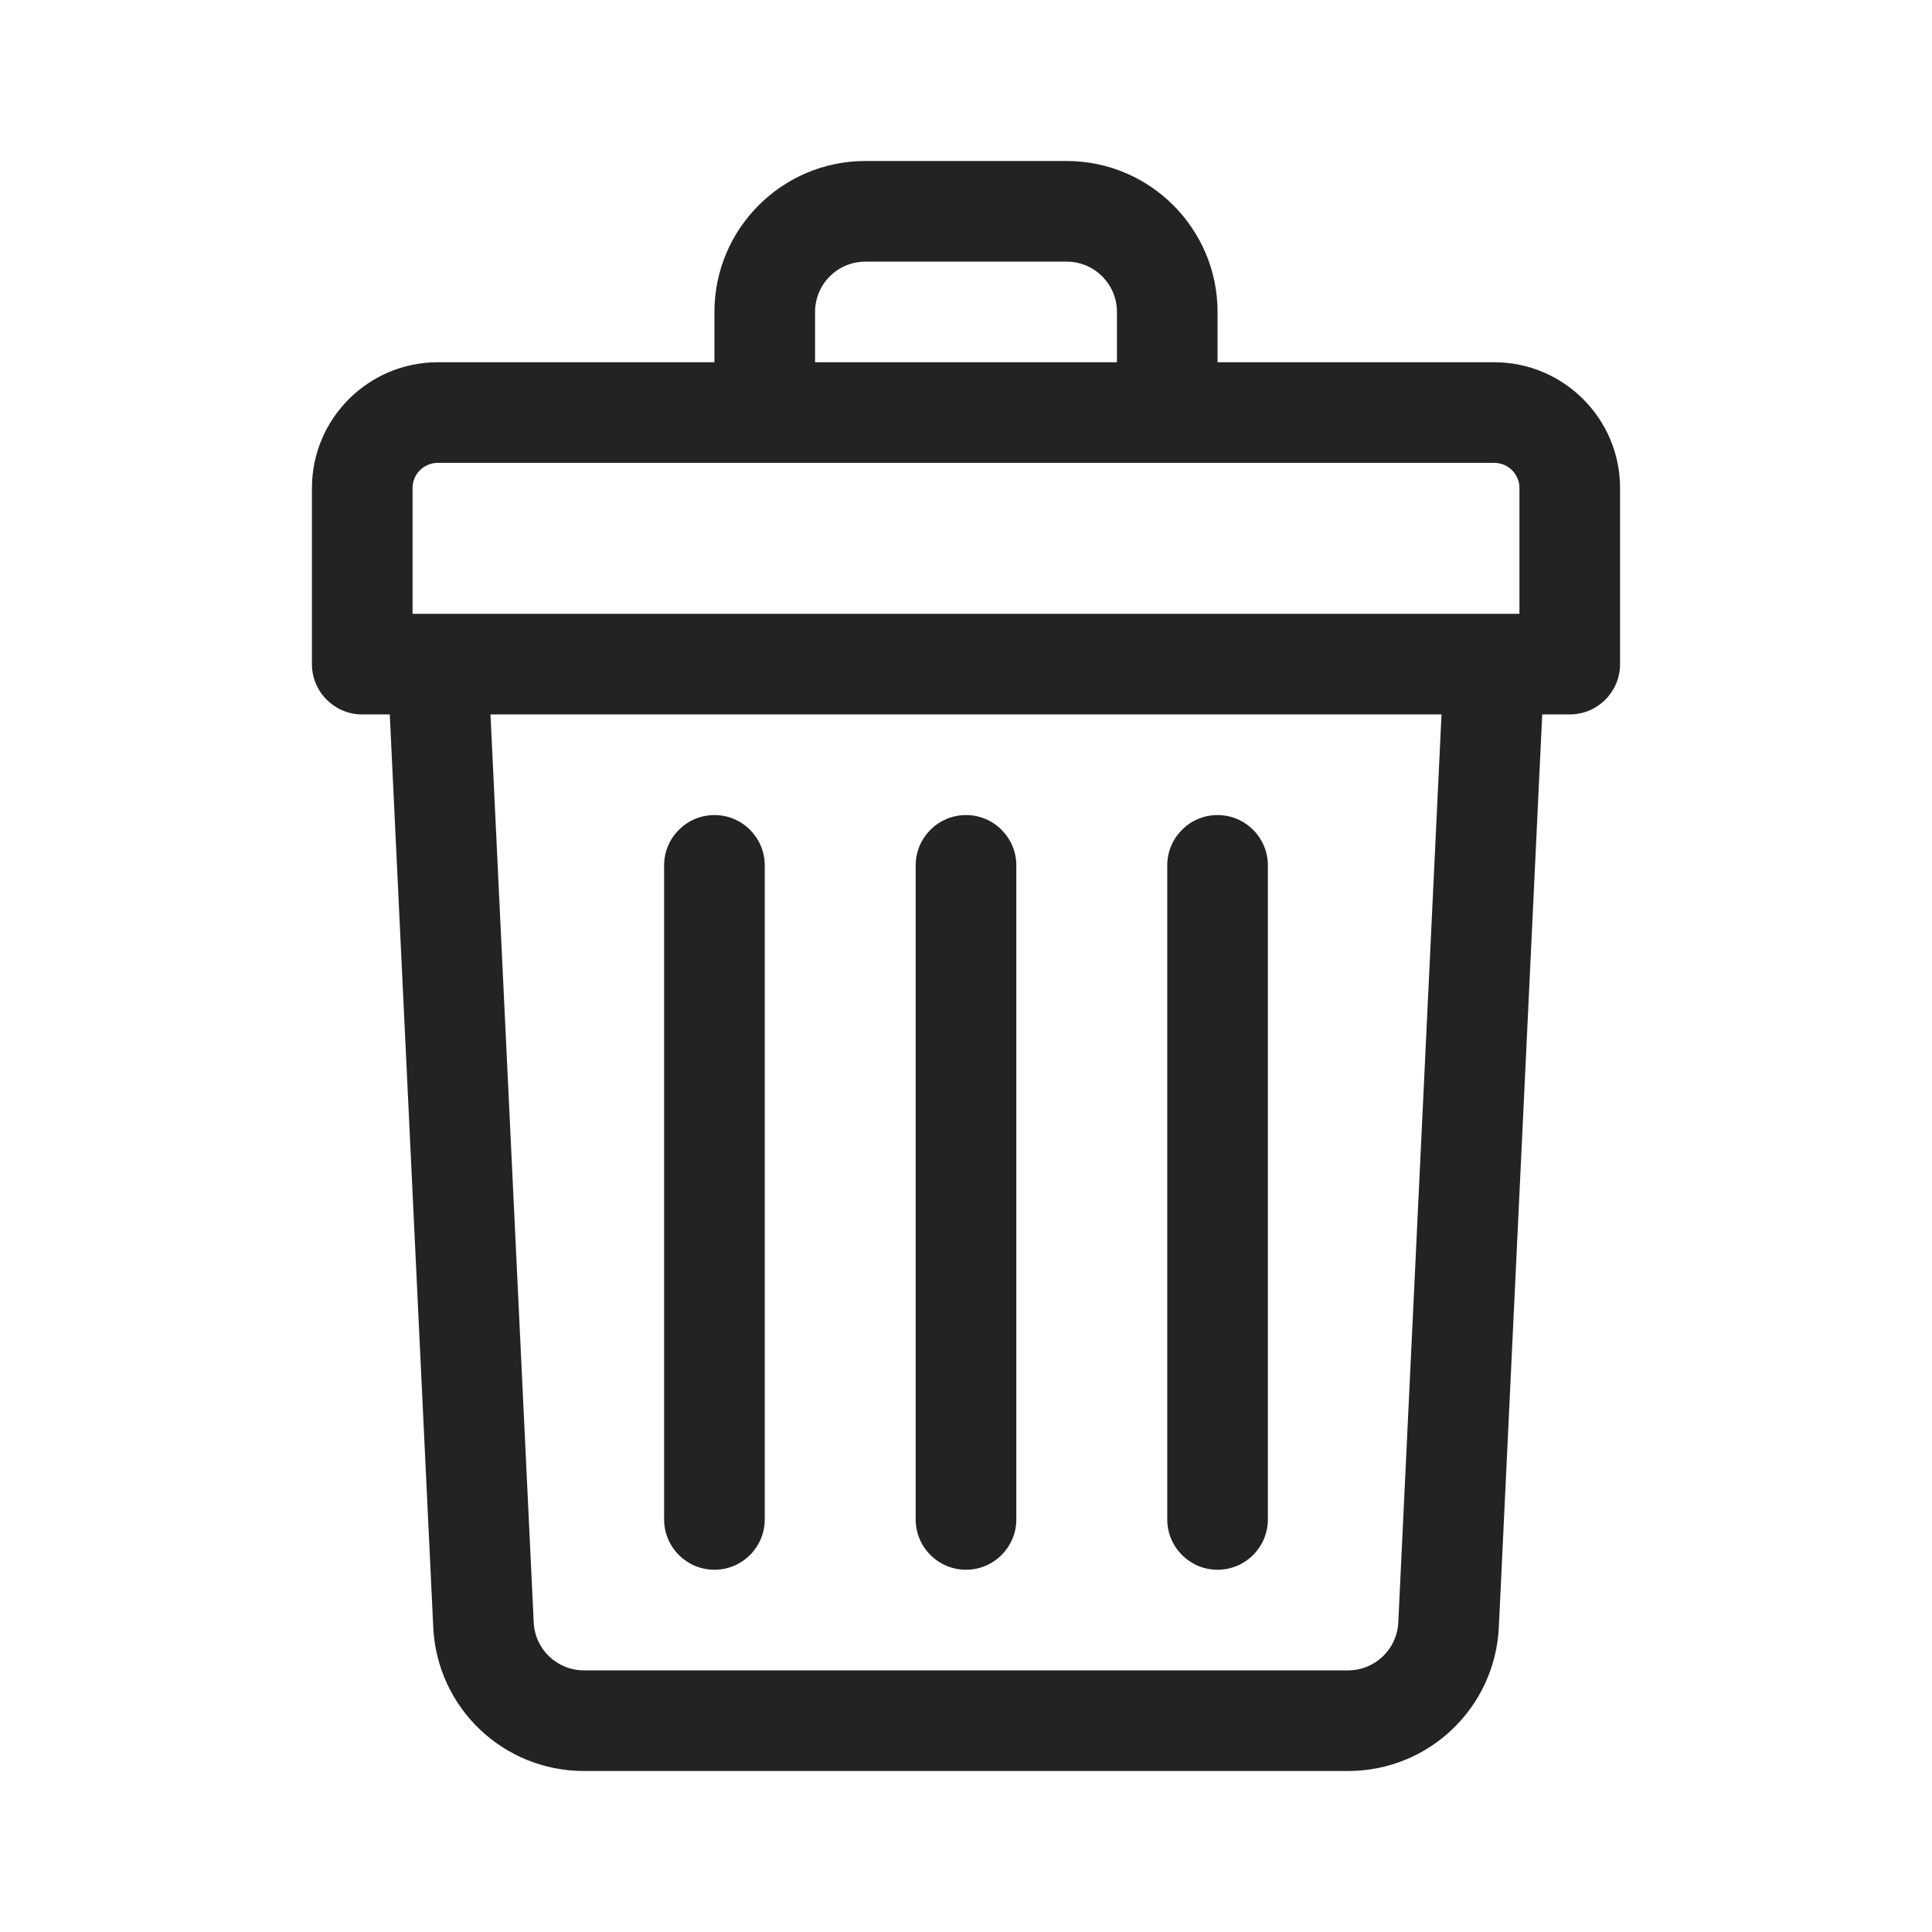 <svg width="24" height="24" viewBox="0 0 24 24" fill="none" xmlns="http://www.w3.org/2000/svg">
<path d="M18.562 4.5H15.125V3.875C15.125 2.841 14.284 2 13.25 2H10.75C9.716 2 8.875 2.841 8.875 3.875V4.5H5.438C4.576 4.5 3.875 5.201 3.875 6.062V8.25C3.875 8.595 4.155 8.875 4.5 8.875H4.842L5.382 20.214C5.429 21.216 6.252 22 7.254 22H16.746C17.748 22 18.571 21.216 18.619 20.214L19.158 8.875H19.5C19.845 8.875 20.125 8.595 20.125 8.25V6.062C20.125 5.201 19.424 4.5 18.562 4.5ZM10.125 3.875C10.125 3.53 10.405 3.25 10.75 3.25H13.25C13.595 3.25 13.875 3.53 13.875 3.875V4.5H10.125V3.875ZM5.125 6.062C5.125 5.89 5.265 5.75 5.438 5.75H18.562C18.735 5.75 18.875 5.89 18.875 6.062V7.625C18.682 7.625 5.923 7.625 5.125 7.625V6.062ZM17.37 20.155C17.354 20.488 17.08 20.75 16.746 20.75H7.254C6.92 20.75 6.646 20.488 6.63 20.155L6.093 8.875H17.907L17.37 20.155Z" fill="#232323"/>
<path d="M12 19.5C12.345 19.5 12.625 19.22 12.625 18.875V10.75C12.625 10.405 12.345 10.125 12 10.125C11.655 10.125 11.375 10.405 11.375 10.75V18.875C11.375 19.22 11.655 19.5 12 19.5Z" fill="#232323"/>
<path d="M15.125 19.5C15.47 19.5 15.75 19.22 15.75 18.875V10.75C15.75 10.405 15.47 10.125 15.125 10.125C14.78 10.125 14.5 10.405 14.5 10.75V18.875C14.5 19.22 14.78 19.5 15.125 19.5Z" fill="#232323"/>
<path d="M8.875 19.5C9.22 19.5 9.5 19.22 9.5 18.875V10.75C9.5 10.405 9.22 10.125 8.875 10.125C8.53 10.125 8.25 10.405 8.25 10.75V18.875C8.25 19.22 8.53 19.5 8.875 19.5Z" fill="#232323"/>
</svg>
